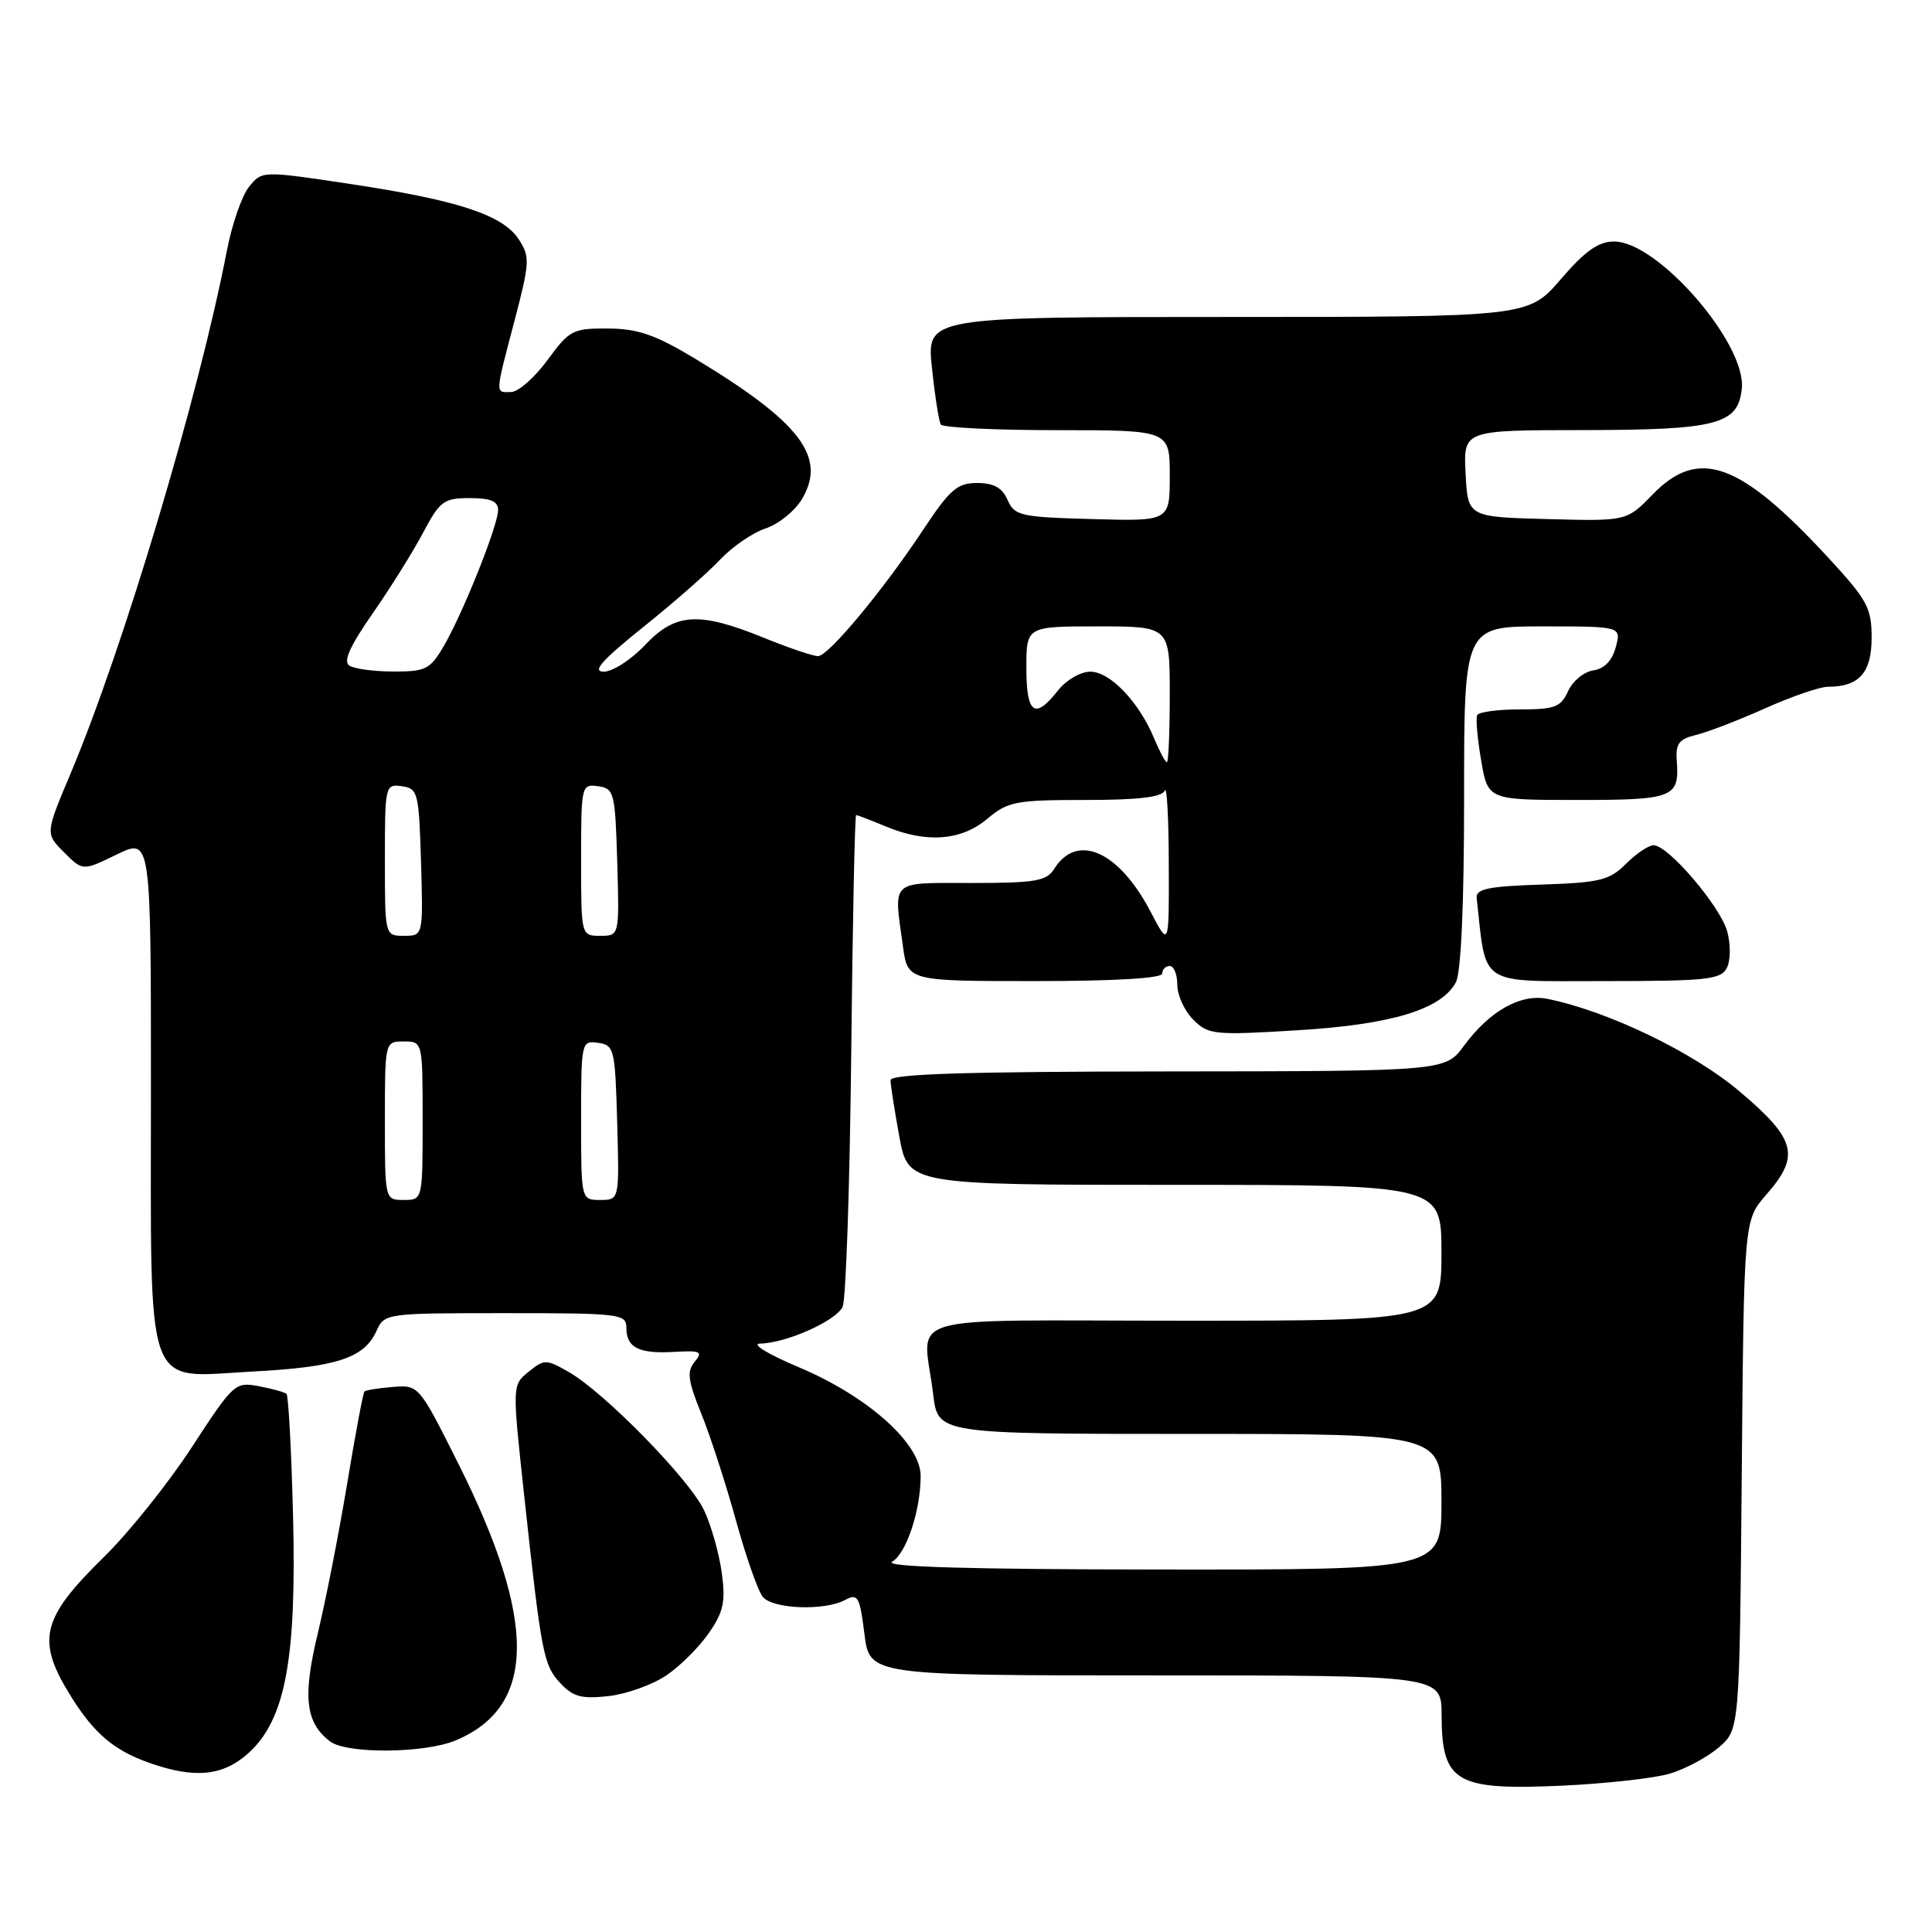 <?xml version="1.0" encoding="UTF-8" standalone="no"?>
<!DOCTYPE svg PUBLIC "-//W3C//DTD SVG 1.1//EN" "http://www.w3.org/Graphics/SVG/1.1/DTD/svg11.dtd" >
<svg xmlns="http://www.w3.org/2000/svg" xmlns:xlink="http://www.w3.org/1999/xlink" version="1.1" viewBox="0 0 256 256">
 <g >
 <path fill="currentColor"
d=" M 221.25 235.02 C 223.31 234.41 226.23 232.84 227.75 231.54 C 230.50 229.18 230.50 229.18 230.79 195.43 C 231.08 161.68 231.08 161.68 234.04 158.30 C 238.56 153.15 238.01 150.98 230.55 144.66 C 224.40 139.43 213.03 133.96 205.02 132.35 C 201.48 131.65 197.39 133.95 194.00 138.55 C 191.50 141.94 191.50 141.94 154.75 141.97 C 128.02 141.99 118.00 142.31 118.00 143.13 C 118.00 143.76 118.53 147.13 119.17 150.63 C 120.35 157.00 120.35 157.00 155.67 157.00 C 191.00 157.00 191.00 157.00 191.00 166.00 C 191.00 175.00 191.00 175.00 157.00 175.00 C 118.28 175.00 122.33 173.81 123.65 184.75 C 124.28 190.00 124.28 190.00 157.64 190.00 C 191.00 190.00 191.00 190.00 191.00 199.00 C 191.00 208.00 191.00 208.00 153.75 207.97 C 128.49 207.95 117.05 207.62 118.21 206.94 C 120.09 205.85 121.99 200.15 121.99 195.58 C 122.00 191.29 115.02 185.04 105.90 181.19 C 101.73 179.43 99.47 178.05 100.73 178.03 C 104.15 177.98 110.75 175.04 111.65 173.17 C 112.09 172.25 112.60 157.21 112.79 139.75 C 112.97 122.29 113.27 108.00 113.44 108.00 C 113.61 108.00 115.37 108.68 117.35 109.50 C 122.73 111.75 127.36 111.41 130.82 108.50 C 133.55 106.20 134.58 106.00 143.81 106.00 C 150.89 106.00 153.98 105.63 154.34 104.75 C 154.62 104.06 154.86 108.45 154.87 114.50 C 154.91 125.50 154.91 125.50 152.48 120.85 C 148.28 112.77 142.71 110.29 139.68 115.14 C 138.68 116.75 137.20 117.00 128.76 117.00 C 117.81 117.00 118.41 116.45 119.64 125.36 C 120.27 130.00 120.27 130.00 137.14 130.00 C 147.71 130.00 154.00 129.63 154.00 129.00 C 154.00 128.45 154.45 128.00 155.00 128.00 C 155.55 128.00 156.00 129.12 156.00 130.50 C 156.00 131.88 156.95 133.95 158.11 135.11 C 160.11 137.11 160.86 137.19 171.86 136.52 C 184.36 135.77 190.99 133.76 192.91 130.16 C 193.60 128.87 194.00 119.88 194.00 105.57 C 194.00 83.00 194.00 83.00 204.41 83.00 C 214.83 83.00 214.83 83.00 214.10 85.75 C 213.62 87.54 212.59 88.61 211.13 88.83 C 209.89 89.01 208.39 90.24 207.78 91.58 C 206.82 93.70 206.02 94.00 201.40 94.00 C 198.49 94.00 195.95 94.34 195.74 94.75 C 195.53 95.16 195.76 97.86 196.26 100.75 C 197.15 106.00 197.15 106.00 209.02 106.00 C 221.77 106.00 222.55 105.69 222.18 100.80 C 222.01 98.54 222.47 97.93 224.74 97.38 C 226.26 97.02 230.37 95.43 233.89 93.86 C 237.40 92.29 241.14 91.00 242.20 91.00 C 246.34 91.00 248.00 89.15 248.00 84.52 C 248.00 80.54 247.44 79.51 242.25 73.89 C 230.52 61.19 225.07 59.24 218.97 65.53 C 215.55 69.06 215.55 69.06 205.02 68.78 C 194.50 68.50 194.50 68.50 194.20 62.75 C 193.90 57.00 193.90 57.00 209.70 56.99 C 227.57 56.97 230.32 56.25 230.80 51.47 C 231.39 45.49 219.66 32.00 213.88 32.00 C 211.80 32.00 210.04 33.24 206.81 37.00 C 202.50 42.00 202.50 42.00 162.63 42.00 C 122.77 42.00 122.77 42.00 123.49 48.75 C 123.88 52.46 124.41 55.84 124.66 56.25 C 124.91 56.66 131.84 57.00 140.06 57.00 C 155.00 57.00 155.00 57.00 155.00 63.03 C 155.00 69.07 155.00 69.07 144.75 68.78 C 135.21 68.52 134.43 68.34 133.51 66.25 C 132.80 64.62 131.68 64.00 129.47 64.00 C 126.84 64.00 125.86 64.85 122.29 70.25 C 117.04 78.18 109.82 86.87 108.42 86.94 C 107.83 86.97 104.58 85.88 101.19 84.50 C 92.58 81.00 89.49 81.20 85.44 85.50 C 83.62 87.42 81.17 89.00 80.00 89.00 C 78.41 89.00 79.74 87.50 85.18 83.13 C 89.21 79.91 93.81 75.87 95.41 74.16 C 97.02 72.45 99.74 70.58 101.45 70.02 C 103.17 69.45 105.34 67.69 106.28 66.11 C 109.57 60.53 106.04 55.93 92.01 47.47 C 86.82 44.35 84.51 43.55 80.57 43.53 C 75.91 43.50 75.45 43.74 72.56 47.69 C 70.88 49.99 68.71 51.91 67.75 51.94 C 65.58 52.01 65.56 52.45 68.18 42.48 C 70.21 34.74 70.24 34.02 68.73 31.70 C 66.60 28.47 60.69 26.53 46.36 24.37 C 34.72 22.62 34.72 22.62 33.00 24.75 C 32.06 25.91 30.74 29.71 30.07 33.18 C 26.37 52.38 16.35 85.89 9.36 102.48 C 6.00 110.45 6.00 110.45 8.48 112.93 C 10.96 115.42 10.96 115.42 15.48 113.22 C 20.00 111.03 20.00 111.03 20.00 144.29 C 20.00 185.33 18.98 182.50 33.40 181.74 C 44.56 181.16 48.24 179.96 49.87 176.39 C 50.95 174.01 51.06 174.00 66.98 174.00 C 82.17 174.00 83.00 174.10 83.00 175.94 C 83.00 178.58 84.67 179.41 89.37 179.13 C 92.84 178.93 93.17 179.09 92.05 180.44 C 90.99 181.72 91.14 182.92 92.93 187.33 C 94.12 190.27 96.18 196.61 97.51 201.44 C 98.84 206.26 100.44 210.83 101.08 211.60 C 102.42 213.22 109.26 213.47 111.99 212.00 C 113.68 211.10 113.92 211.54 114.54 216.50 C 115.23 222.00 115.23 222.00 153.12 222.00 C 191.00 222.00 191.00 222.00 191.02 227.25 C 191.04 236.18 192.87 237.25 207.00 236.61 C 212.78 236.34 219.19 235.63 221.25 235.02 Z  M 32.97 232.25 C 37.82 227.82 39.31 219.80 38.83 200.83 C 38.61 192.17 38.22 184.91 37.96 184.69 C 37.71 184.47 36.06 184.01 34.29 183.68 C 31.17 183.08 30.93 183.30 25.42 191.76 C 22.30 196.54 17.09 203.05 13.85 206.23 C 5.38 214.52 4.72 217.36 9.54 225.00 C 12.51 229.71 15.13 231.93 19.68 233.55 C 25.78 235.73 29.58 235.35 32.97 232.25 Z  M 60.36 230.62 C 71.07 226.15 71.19 214.83 60.76 194.00 C 55.51 183.52 55.49 183.50 52.05 183.78 C 50.16 183.93 48.46 184.20 48.29 184.38 C 48.11 184.56 47.08 190.06 46.00 196.60 C 44.91 203.15 43.16 212.07 42.11 216.43 C 40.08 224.82 40.47 228.27 43.74 230.75 C 45.94 232.42 56.25 232.34 60.36 230.62 Z  M 88.35 221.96 C 90.18 220.71 92.71 218.17 93.97 216.33 C 95.87 213.57 96.16 212.19 95.64 208.41 C 95.30 205.89 94.25 202.18 93.32 200.17 C 91.41 196.06 80.04 184.44 75.30 181.76 C 72.36 180.09 72.10 180.09 70.04 181.77 C 67.87 183.52 67.87 183.52 69.44 198.01 C 71.74 219.23 72.01 220.63 74.25 223.03 C 75.93 224.84 77.07 225.14 80.66 224.74 C 83.06 224.46 86.52 223.22 88.35 221.96 Z  M 228.82 128.25 C 229.31 127.28 229.34 125.14 228.87 123.44 C 227.97 120.11 221.05 112.00 219.11 112.00 C 218.45 112.00 216.80 113.11 215.45 114.46 C 213.27 116.64 211.99 116.96 204.24 117.21 C 197.18 117.44 195.53 117.79 195.67 119.00 C 196.98 130.84 195.69 130.00 212.53 130.00 C 226.19 130.00 228.03 129.80 228.82 128.25 Z  M 51.00 148.50 C 51.00 138.00 51.00 138.00 53.50 138.00 C 56.00 138.00 56.00 138.00 56.00 148.50 C 56.00 159.00 56.00 159.00 53.50 159.00 C 51.00 159.00 51.00 159.00 51.00 148.50 Z  M 77.00 148.43 C 77.00 138.04 77.04 137.87 79.25 138.18 C 81.39 138.48 81.51 138.98 81.78 148.75 C 82.07 159.00 82.07 159.00 79.53 159.00 C 77.00 159.00 77.00 159.00 77.00 148.43 Z  M 51.00 113.93 C 51.00 104.06 51.04 103.87 53.25 104.18 C 55.38 104.48 55.51 105.00 55.79 114.25 C 56.07 124.00 56.07 124.00 53.54 124.00 C 51.00 124.00 51.00 124.00 51.00 113.93 Z  M 77.00 113.93 C 77.00 104.06 77.04 103.87 79.25 104.18 C 81.38 104.48 81.51 105.00 81.79 114.25 C 82.07 124.00 82.07 124.00 79.54 124.00 C 77.00 124.00 77.00 124.00 77.00 113.93 Z  M 152.94 97.87 C 150.94 93.03 147.10 89.00 144.48 89.00 C 143.18 89.00 141.27 90.11 140.18 91.50 C 137.11 95.41 136.00 94.61 136.00 88.50 C 136.00 83.00 136.00 83.00 145.50 83.00 C 155.00 83.00 155.00 83.00 155.00 92.00 C 155.00 96.95 154.83 101.00 154.62 101.00 C 154.41 101.00 153.66 99.59 152.94 97.87 Z  M 46.30 88.20 C 45.44 87.66 46.34 85.66 49.36 81.31 C 51.71 77.94 54.72 73.12 56.06 70.59 C 58.29 66.38 58.81 66.00 62.25 66.00 C 65.00 66.00 66.00 66.42 66.00 67.58 C 66.00 69.62 61.29 81.39 58.76 85.68 C 56.99 88.69 56.36 89.00 52.15 88.98 C 49.59 88.98 46.96 88.63 46.30 88.20 Z "/>
</g>
</svg>